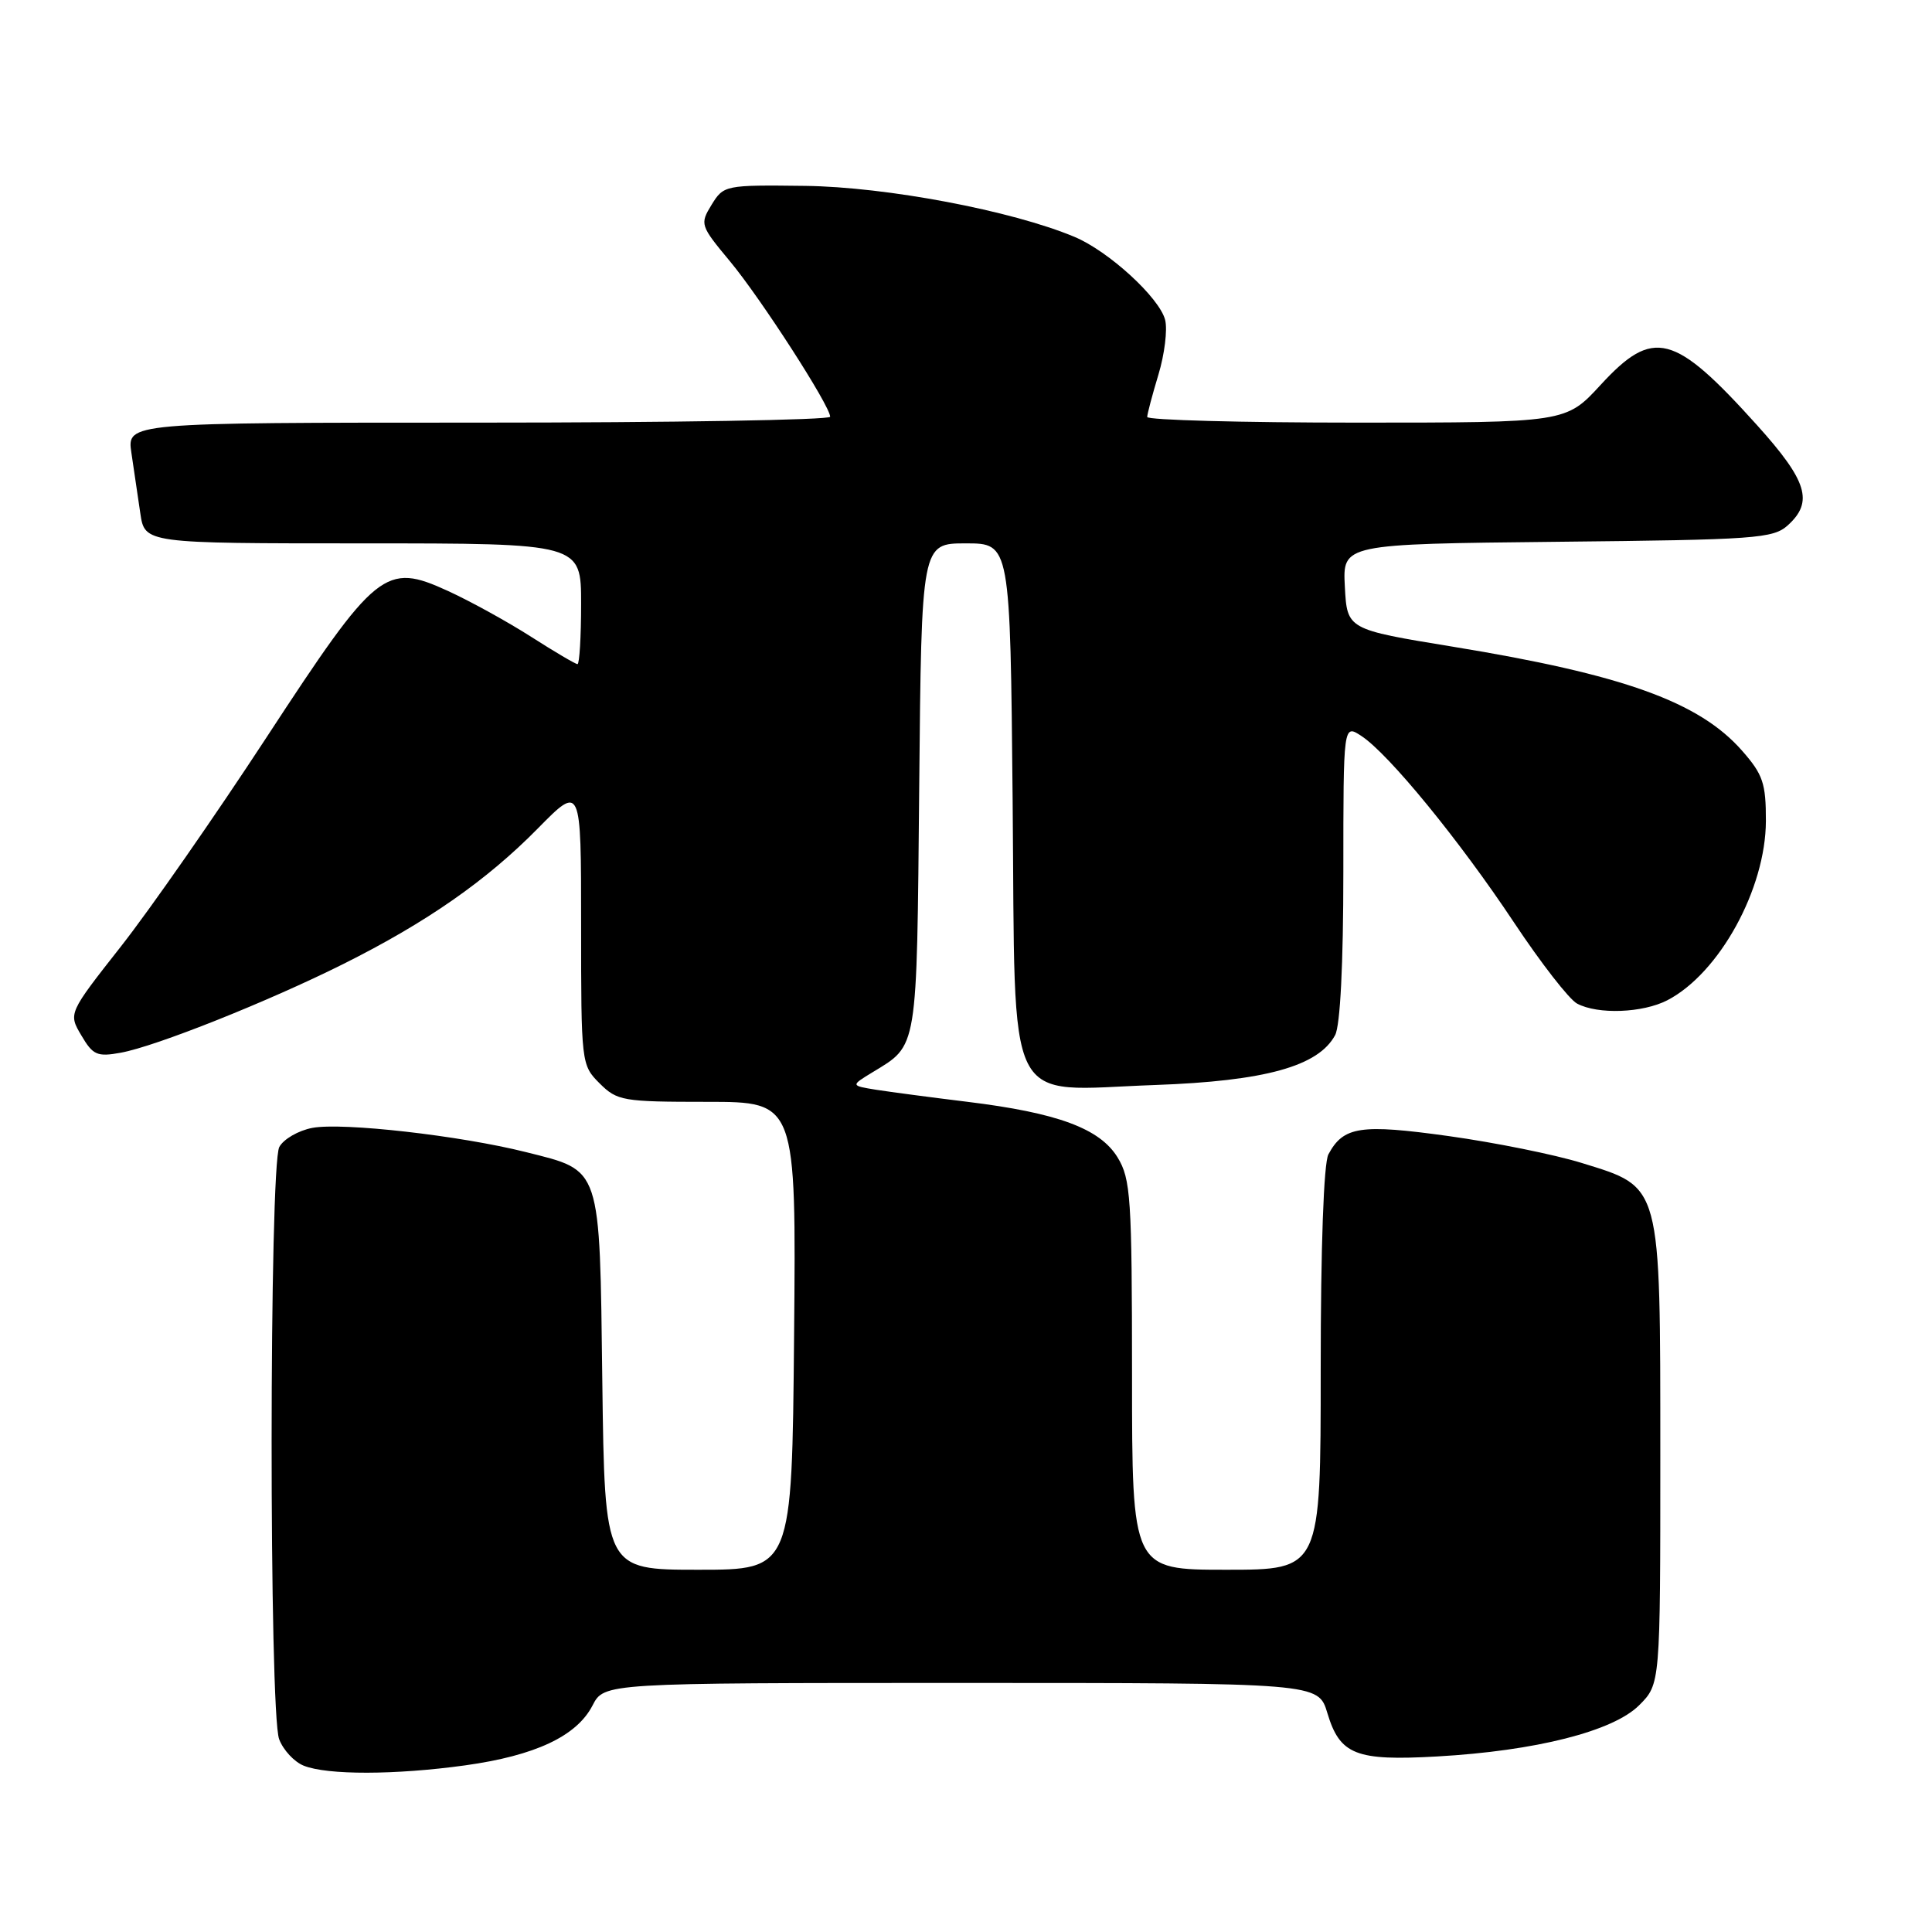 <?xml version="1.0" encoding="UTF-8" standalone="no"?>
<!DOCTYPE svg PUBLIC "-//W3C//DTD SVG 1.1//EN" "http://www.w3.org/Graphics/SVG/1.1/DTD/svg11.dtd" >
<svg xmlns="http://www.w3.org/2000/svg" xmlns:xlink="http://www.w3.org/1999/xlink" version="1.1" viewBox="0 0 256 256">
 <g >
 <path fill="currentColor"
d=" M 61.63 233.92 C 70.92 232.63 76.41 230.05 78.51 225.99 C 80.05 223.00 80.05 223.00 127.37 223.00 C 174.68 223.00 174.68 223.00 175.88 226.98 C 177.54 232.52 179.64 233.35 190.42 232.74 C 203.51 232.00 213.76 229.40 217.20 225.95 C 220.00 223.15 220.00 223.15 220.00 192.83 C 219.99 156.60 220.20 157.38 209.59 154.10 C 206.01 152.99 198.08 151.39 191.98 150.54 C 180.26 148.91 178.01 149.25 176.02 152.96 C 175.40 154.12 175.00 165.24 175.00 181.43 C 175.00 208.00 175.00 208.00 162.50 208.00 C 150.00 208.00 150.00 208.00 150.00 182.25 C 149.99 158.69 149.83 156.23 148.09 153.37 C 145.74 149.53 140.15 147.46 128.14 145.99 C 123.39 145.41 117.97 144.69 116.10 144.40 C 112.71 143.85 112.71 143.85 115.60 142.09 C 121.66 138.40 121.47 139.52 121.80 104.35 C 122.10 72.00 122.10 72.00 127.98 72.00 C 133.86 72.00 133.86 72.00 134.18 106.09 C 134.57 147.93 132.85 144.48 153.03 143.77 C 167.62 143.25 174.70 141.29 176.91 137.16 C 177.59 135.90 178.00 127.72 178.00 115.54 C 178.00 95.95 178.00 95.95 180.39 97.52 C 184.01 99.89 193.39 111.36 200.61 122.23 C 204.17 127.59 207.93 132.43 208.97 132.98 C 211.72 134.45 217.65 134.23 220.93 132.54 C 227.82 128.97 233.97 117.78 233.99 108.78 C 234.00 103.79 233.60 102.62 230.84 99.48 C 225.16 93.00 215.08 89.38 192.50 85.69 C 178.50 83.40 178.50 83.40 178.20 77.75 C 177.90 72.09 177.90 72.09 206.35 71.79 C 232.68 71.52 234.95 71.36 236.90 69.60 C 240.33 66.49 239.48 63.74 232.83 56.35 C 221.81 44.12 219.07 43.41 212.09 51.00 C 207.49 56.00 207.49 56.00 179.75 56.00 C 164.49 56.00 152.00 55.66 152.01 55.25 C 152.02 54.84 152.69 52.31 153.50 49.63 C 154.31 46.95 154.71 43.70 154.39 42.40 C 153.65 39.46 146.90 33.27 142.36 31.38 C 134.04 27.90 117.47 24.77 106.70 24.63 C 96.06 24.50 95.89 24.54 94.29 27.13 C 92.72 29.70 92.78 29.88 96.73 34.63 C 100.82 39.55 110.00 53.79 110.00 55.22 C 110.00 55.65 89.04 56.00 63.41 56.00 C 16.82 56.00 16.82 56.00 17.41 60.00 C 17.74 62.20 18.26 65.80 18.59 68.00 C 19.18 72.00 19.18 72.00 48.09 72.00 C 77.00 72.00 77.00 72.00 77.00 80.00 C 77.00 84.40 76.78 88.00 76.52 88.00 C 76.26 88.00 73.49 86.37 70.38 84.38 C 67.27 82.39 62.33 79.67 59.39 78.32 C 51.02 74.49 49.92 75.38 35.26 97.79 C 28.53 108.08 19.88 120.50 16.04 125.39 C 9.05 134.28 9.05 134.28 10.78 137.20 C 12.31 139.81 12.88 140.06 16.00 139.49 C 20.65 138.65 35.56 132.70 45.50 127.73 C 56.52 122.22 64.47 116.68 71.25 109.79 C 77.00 103.95 77.00 103.95 77.00 122.52 C 77.00 140.90 77.02 141.12 79.45 143.55 C 81.78 145.87 82.51 146.00 93.70 146.00 C 105.50 146.00 105.50 146.00 105.22 177.00 C 104.94 208.00 104.94 208.00 92.54 208.00 C 80.13 208.00 80.13 208.00 79.81 183.10 C 79.45 154.28 79.75 155.19 69.69 152.66 C 60.97 150.47 45.39 148.70 41.39 149.45 C 39.54 149.80 37.57 150.94 37.01 151.98 C 35.67 154.49 35.64 226.93 36.99 230.46 C 37.53 231.89 38.99 233.46 40.24 233.96 C 43.37 235.22 52.38 235.20 61.63 233.92 Z "/>
</g>
</svg>